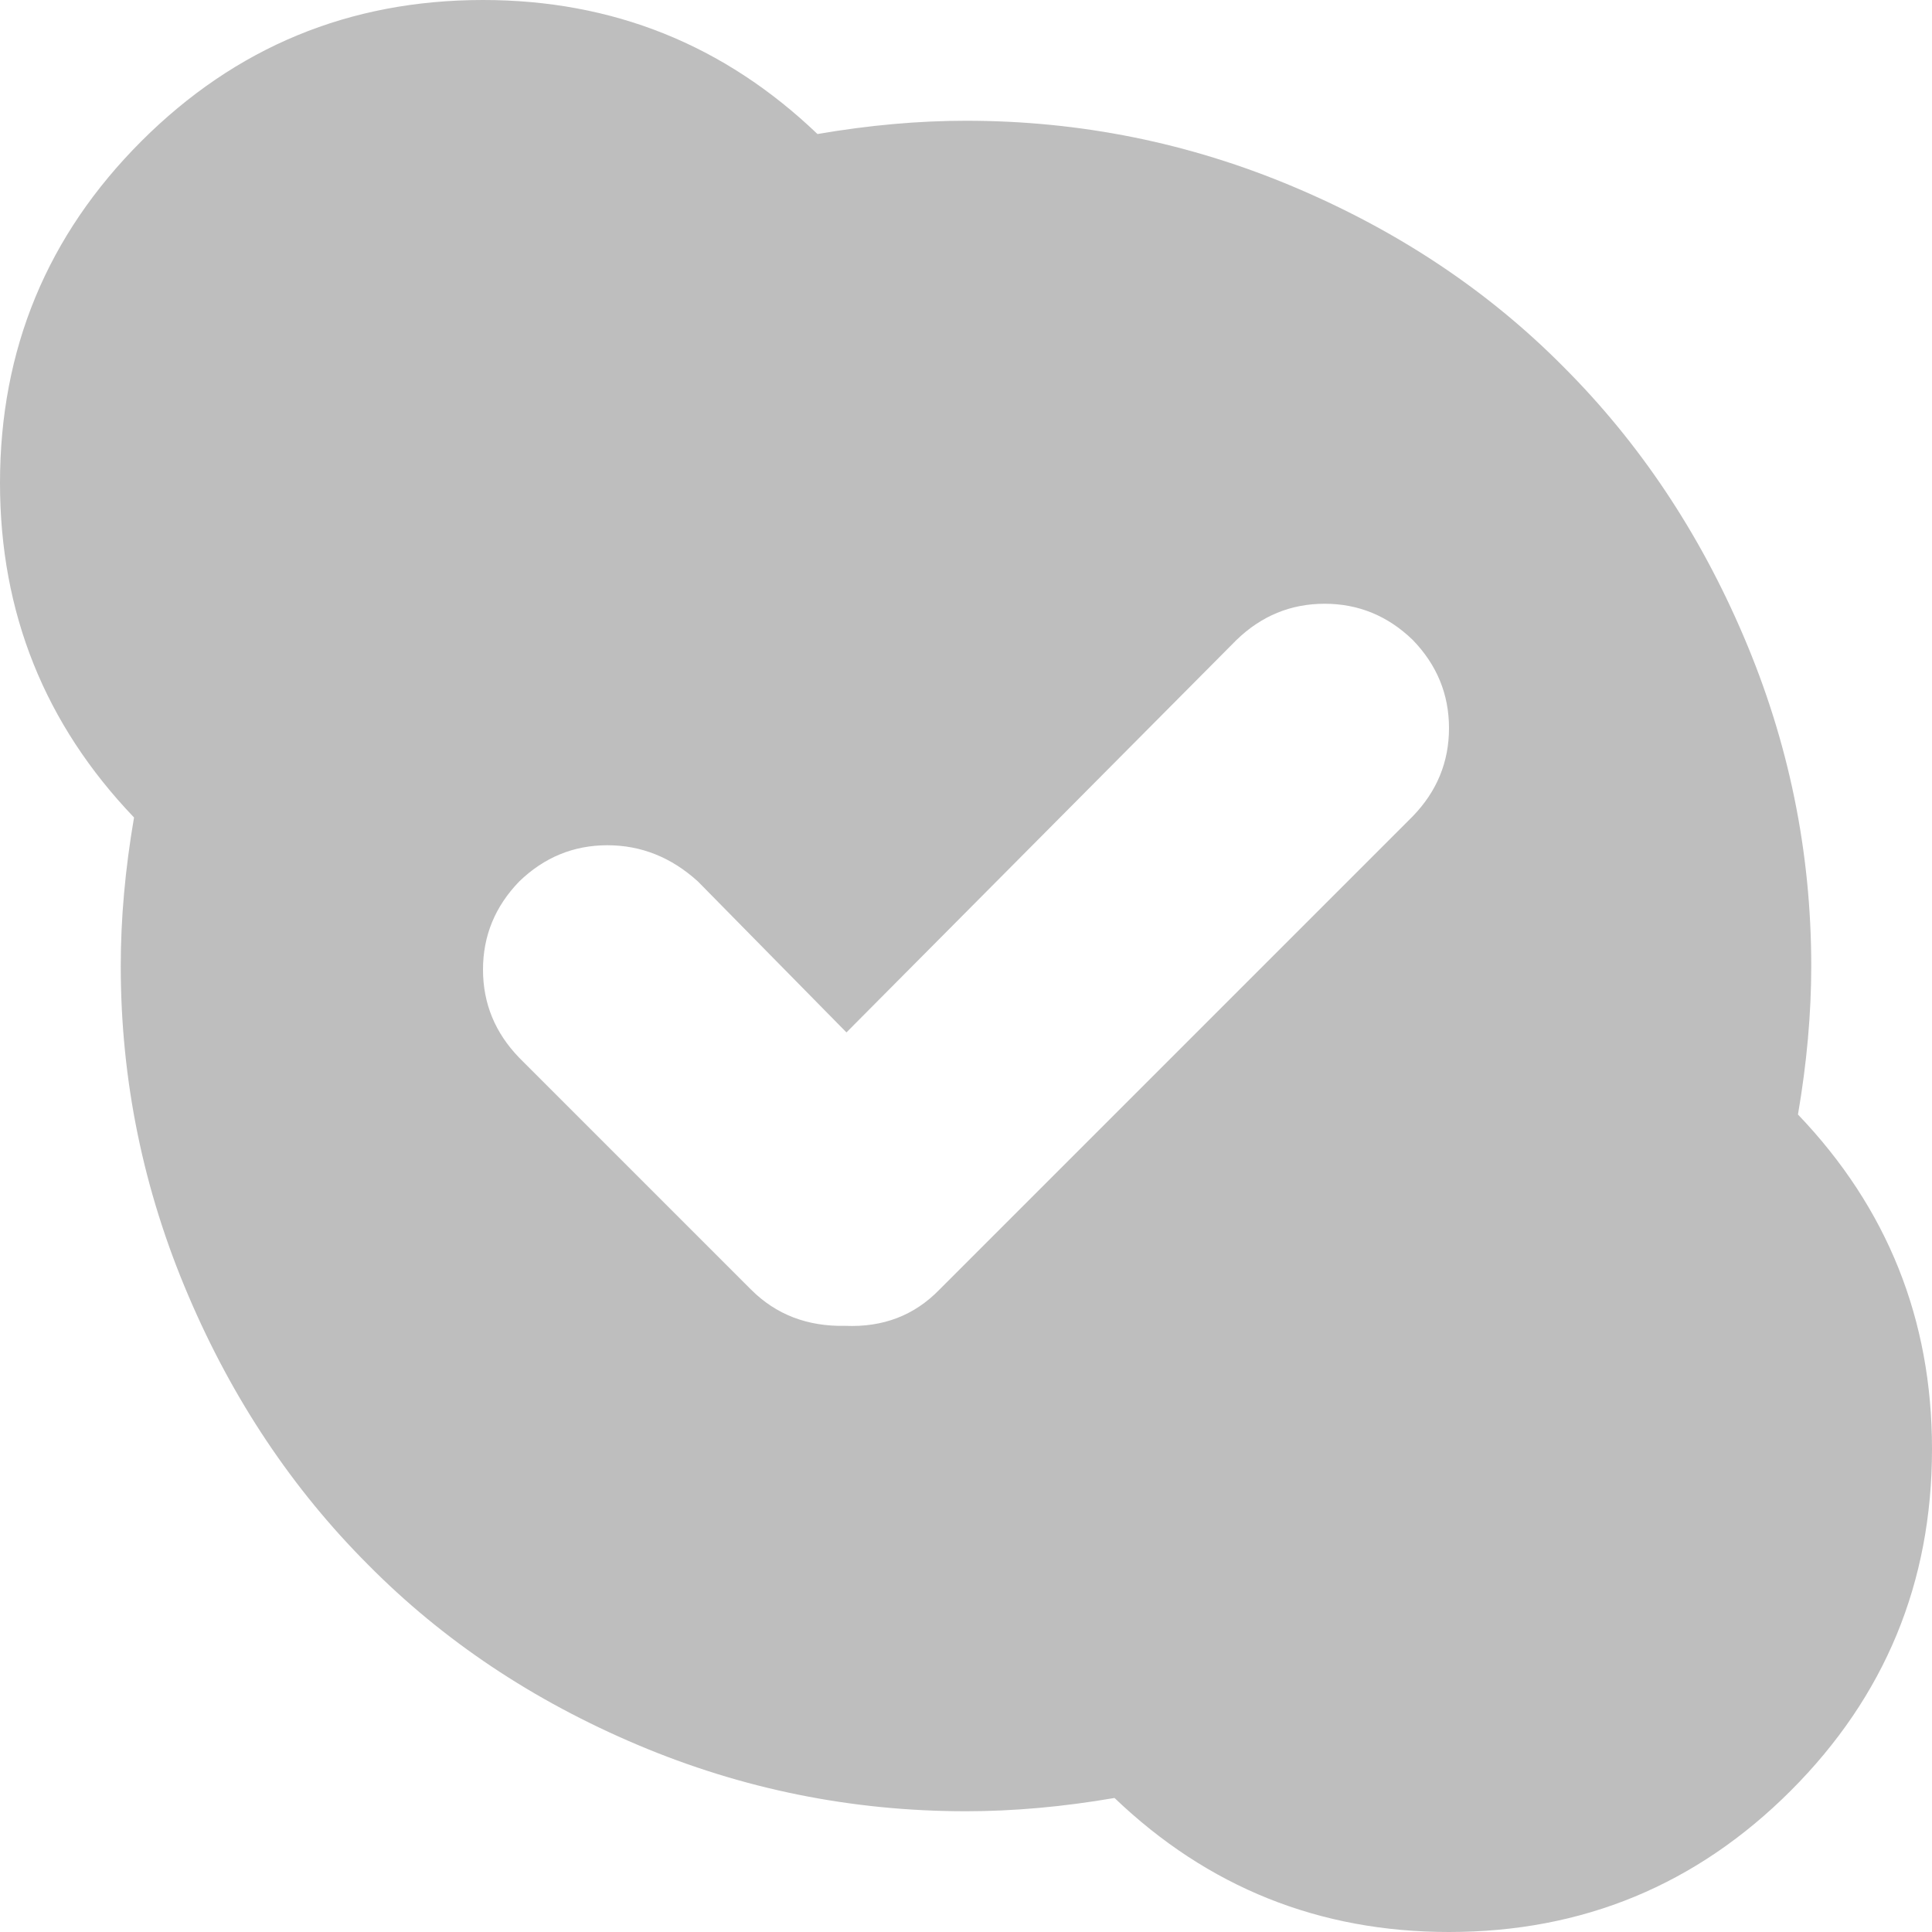 <svg xmlns:dc="http://purl.org/dc/elements/1.1/" xmlns:cc="http://creativecommons.org/ns#" xmlns:rdf="http://www.w3.org/1999/02/22-rdf-syntax-ns#" xmlns:svg="http://www.w3.org/2000/svg" xmlns="http://www.w3.org/2000/svg" xmlns:inkscape="http://www.inkscape.org/namespaces/inkscape" version="1.1" inkscape:version="0.48" height="16" width="16">
  <title>
    Skype Symbolic Icon Theme
  </title>
  <g inkscape:label="status" transform="translate(-101,-277)" inkscape:groupmode="layer">
    <path inkscape:connector-curvature="0" d="m117 289q0 1.66-1.17 2.83Q114.66 293 113 293q-1.61 0-2.77-1.11Q109.59 292 109 292q-1.42 0-2.72-0.55-1.3-0.55-2.23-1.49-0.94-0.94-1.49-2.23Q102 286.42 102 285q0-0.59 0.11-1.23Q101 282.61 101 281q0-1.66 1.17-2.83Q103.34 277 105 277q1.61 0 2.77 1.11Q108.41 278 109 278q1.42 0 2.72 0.55 1.3 0.55 2.23 1.49 0.94 0.94 1.49 2.23Q116 283.58 116 285q0 0.59-0.11 1.23Q117 287.39 117 289zm-4.3-6.7Q112.39 282 111.97 282q-0.42 0-0.73 0.3l-3.23 3.25-1.23-1.25Q106.45 284 106.03 284q-0.42 0-0.73 0.3Q105 284.61 105 285.03q0 0.42 0.3 0.73l1.92 1.92q0.31 0.31 0.78 0.3 0.47 0.02 0.78-0.3l3.92-3.92Q113 283.45 113 283.03q0-0.42-0.3-0.73z" fill="#bebebe"/>
  </g>
  <g inkscape:label="devices" transform="translate(-101,-277)" inkscape:groupmode="layer"/>
  <g inkscape:label="apps" transform="translate(-101,-277)" inkscape:groupmode="layer"/>
  <g inkscape:label="actions" transform="translate(-101,-277)" inkscape:groupmode="layer"/>
  <g inkscape:label="places" transform="translate(-101,-277)" inkscape:groupmode="layer"/>
  <g inkscape:label="mimetypes" transform="translate(-101,-277)" inkscape:groupmode="layer"/>
  <g inkscape:label="emblems" transform="translate(-101,-277)" inkscape:groupmode="layer"/>
  <g inkscape:label="categories" transform="translate(-101,-277)" inkscape:groupmode="layer"/>
</svg>

